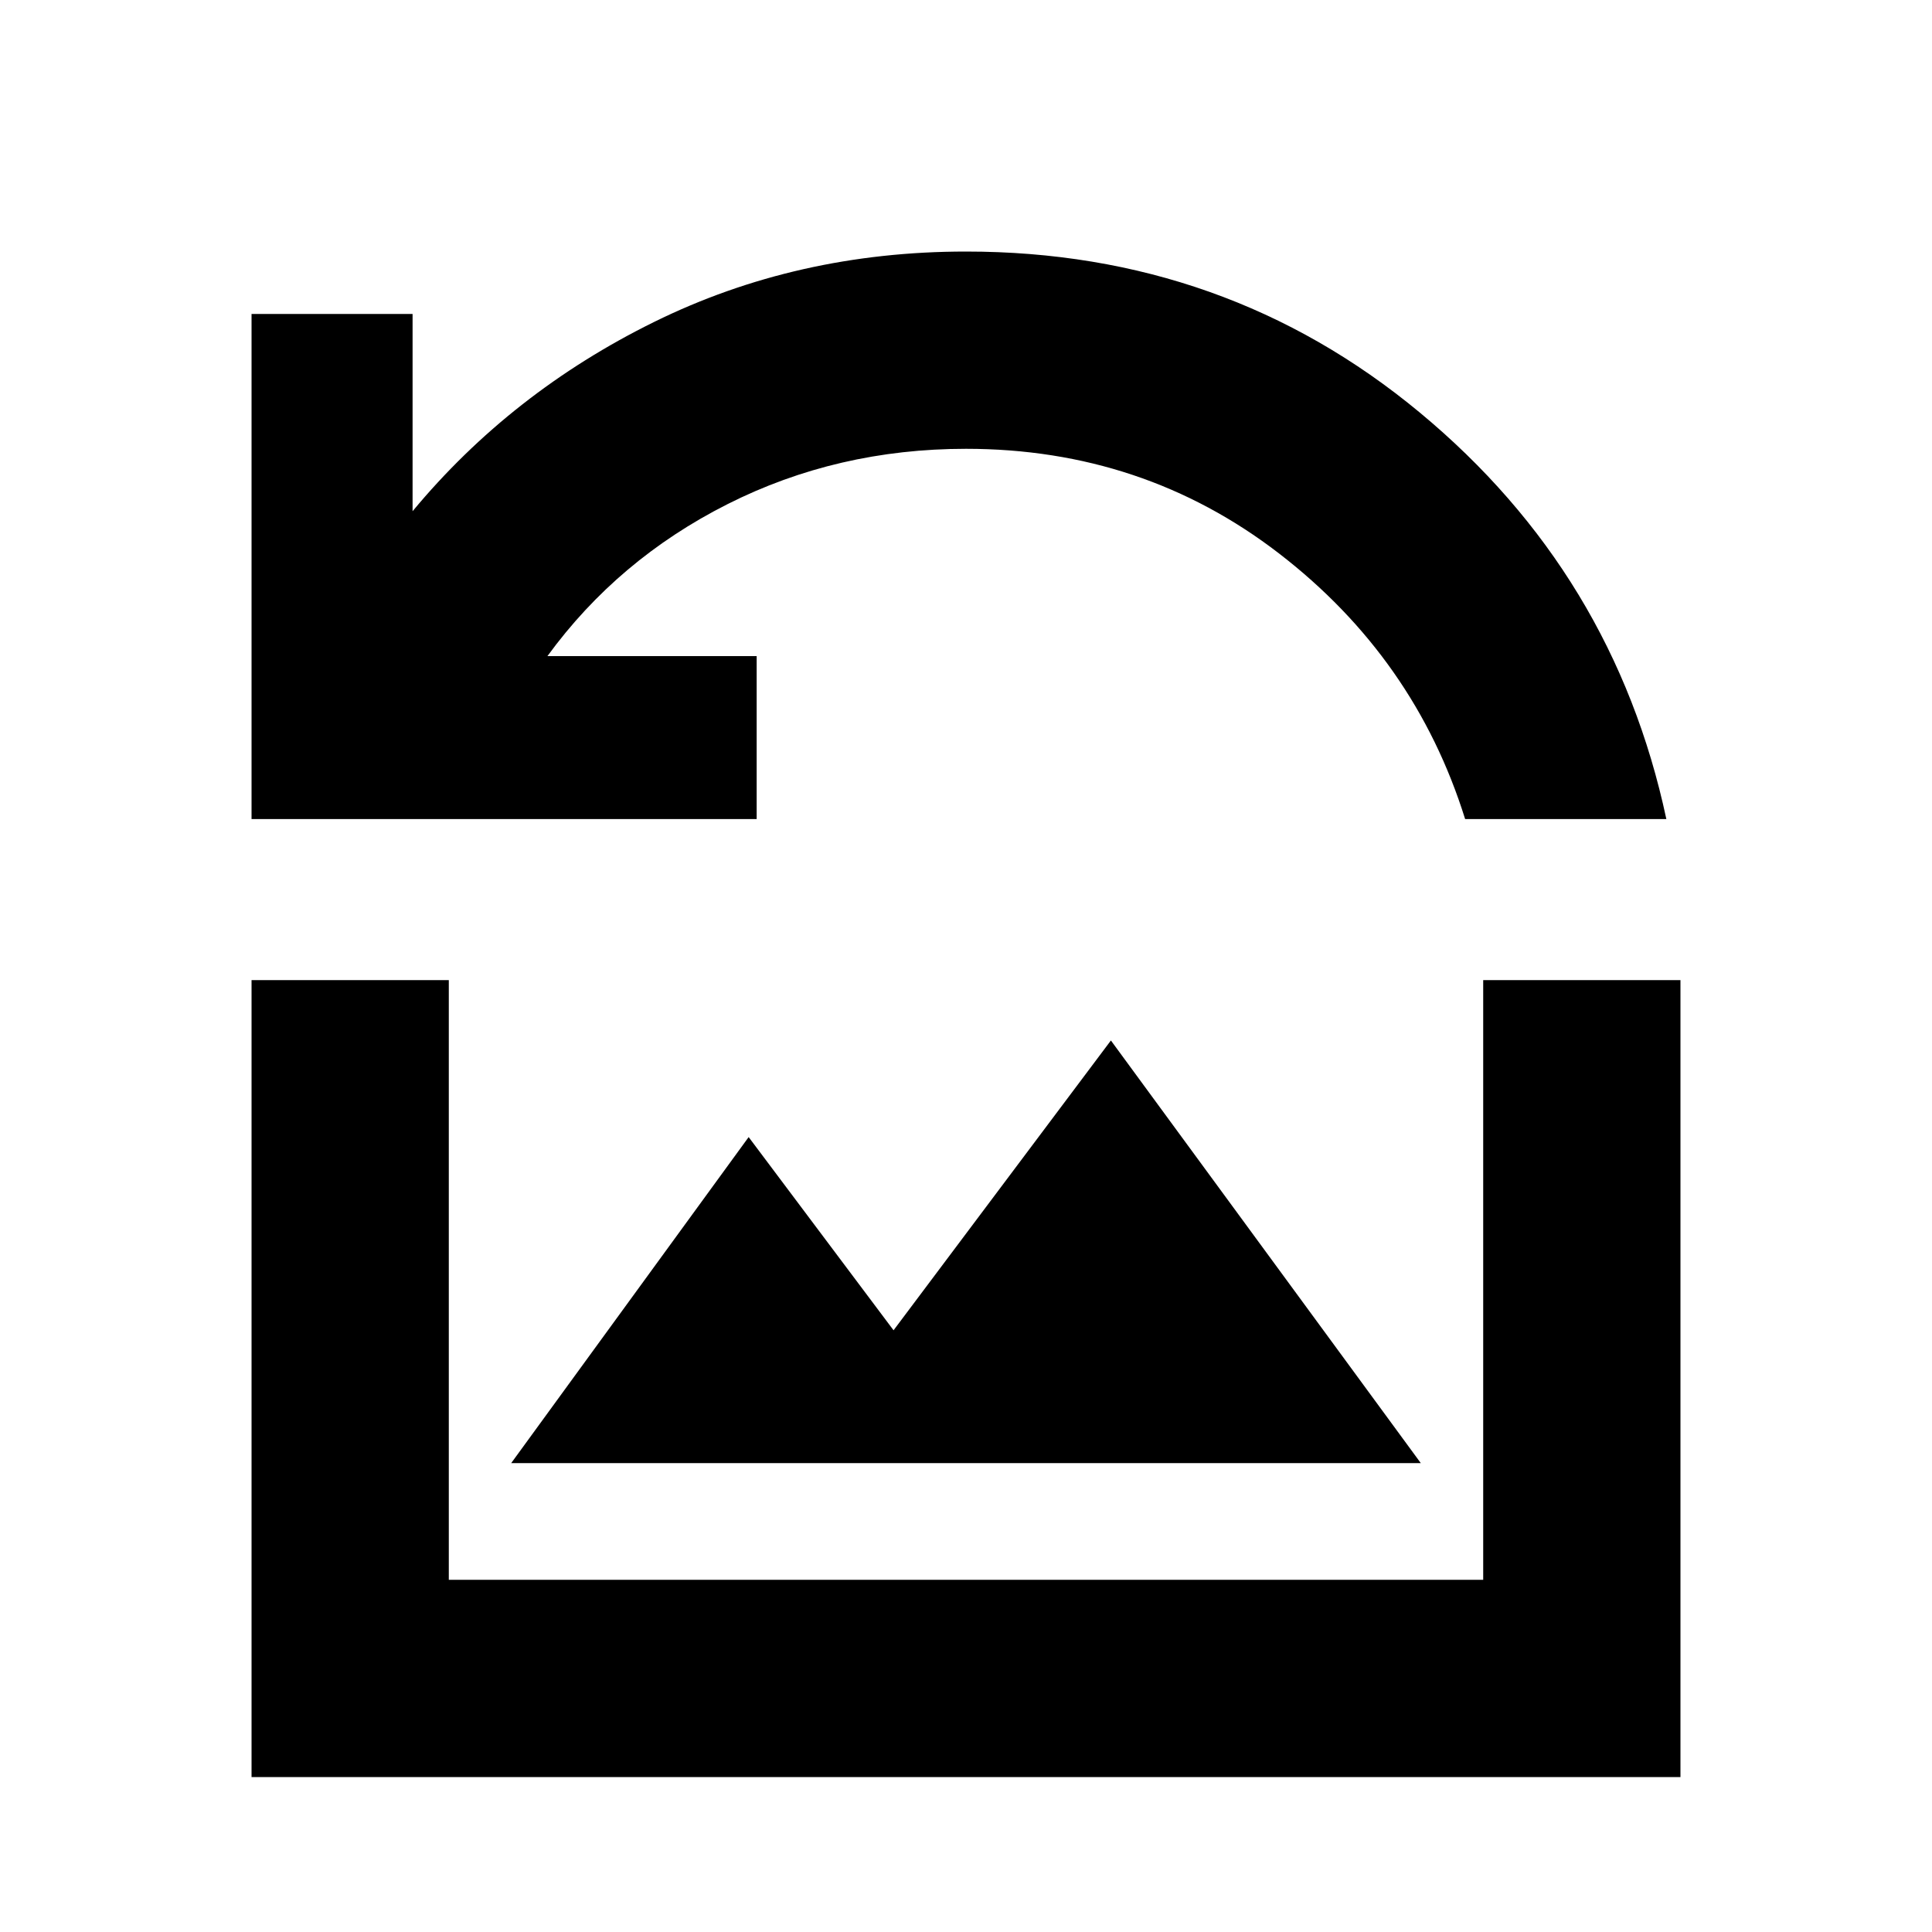<svg xmlns="http://www.w3.org/2000/svg" height="20" width="20"><path d="M2.604 8.479V3.25h1.667v2.042q1.021-1.23 2.5-1.959Q8.25 2.604 10 2.604q2.688 0 4.698 1.667 2.01 1.667 2.552 4.208h-2.083q-.521-1.667-1.927-2.75Q11.833 4.646 10 4.646q-1.333 0-2.469.573-1.135.573-1.864 1.573h2.166v1.687Zm2.688 6.667h9.416L11.5 10.771l-2.25 3-1.5-2Zm-2.688 3.25v-8.25h2.042v6.208h10.708v-6.208h2.042v8.25Z"/></svg>